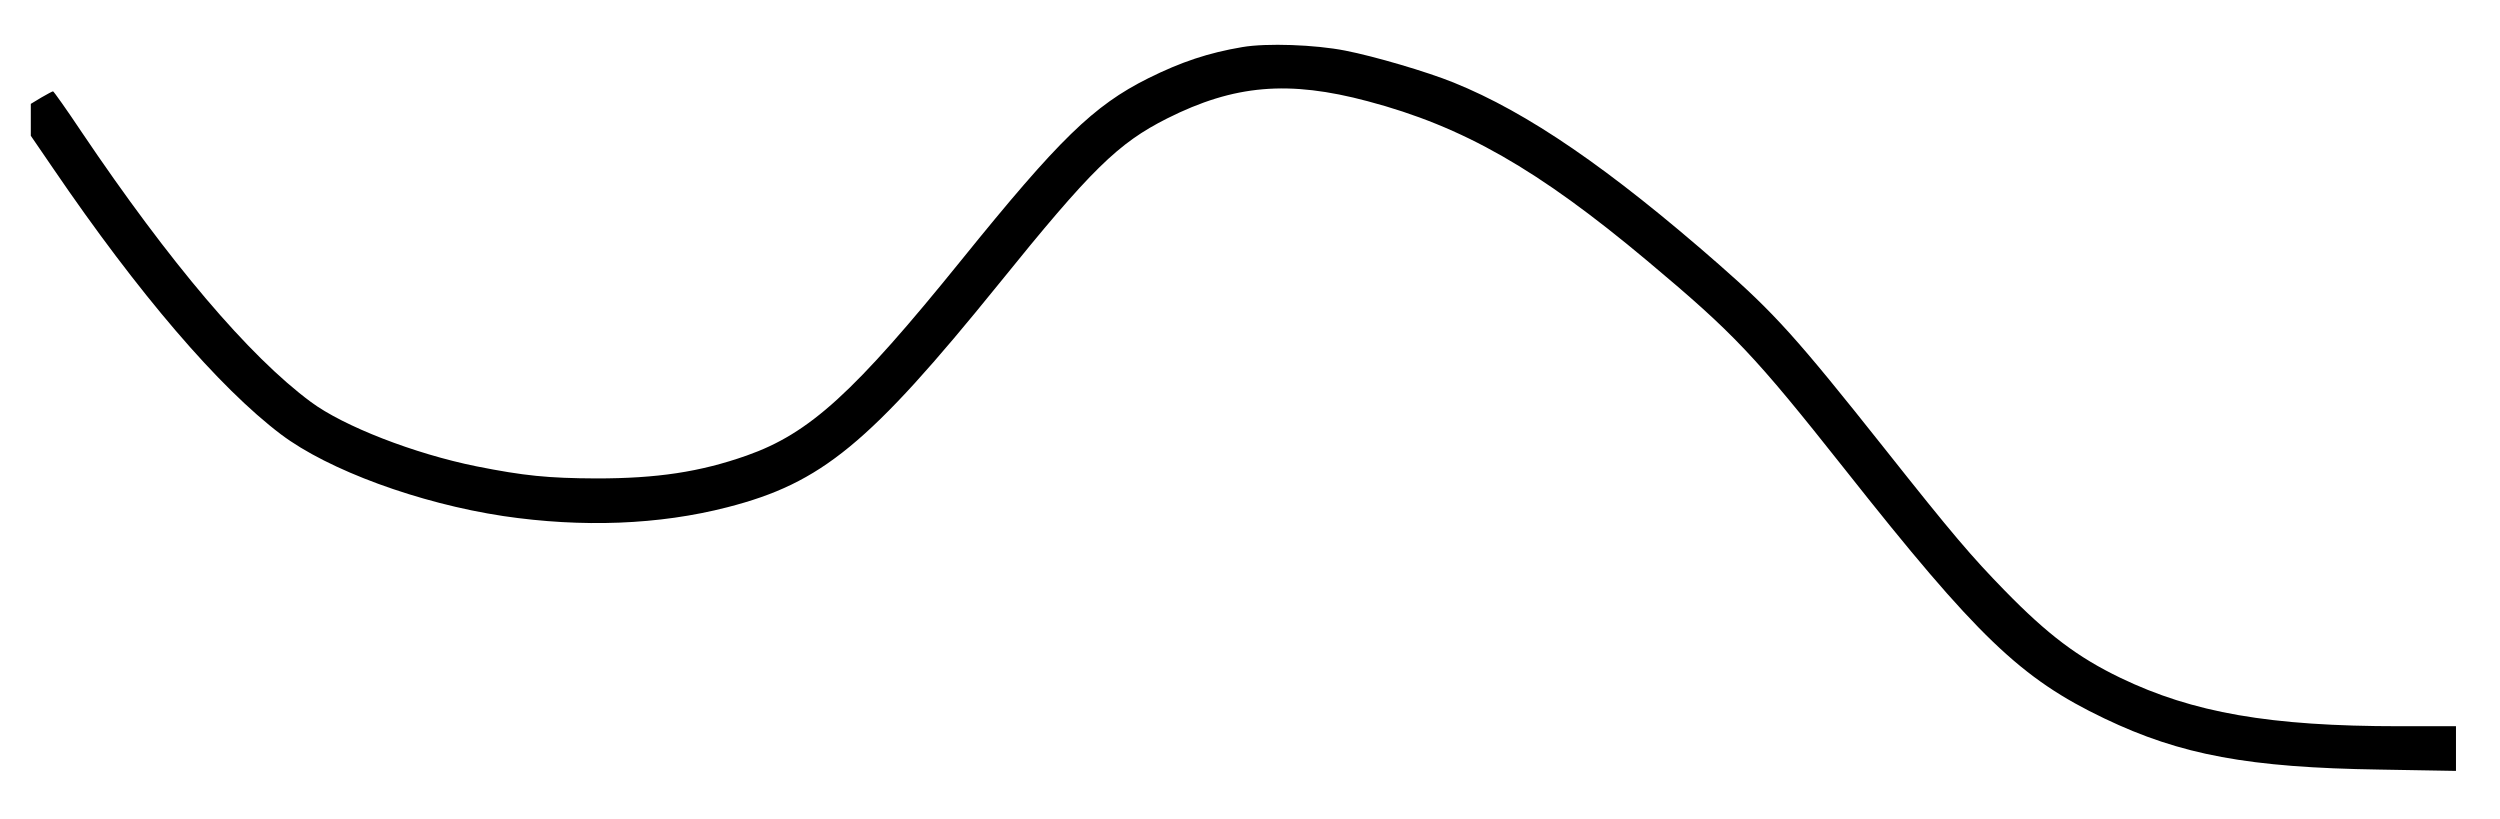 <?xml version="1.0" standalone="no"?>
<!DOCTYPE svg PUBLIC "-//W3C//DTD SVG 20010904//EN"
 "http://www.w3.org/TR/2001/REC-SVG-20010904/DTD/svg10.dtd">
<svg version="1.0" xmlns="http://www.w3.org/2000/svg"
 width="1136pt" height="372pt" viewBox="0 0 1136 372"
 preserveAspectRatio="xMidYMid meet">

<g transform="translate(0,372) scale(0.1,-0.1)"
fill="#000000" stroke="none">
<path d="M5645 3506 c-154 -26 -277 -67 -428 -142 -248 -124 -404 -276 -847
-824 -490 -606 -691 -789 -977 -890 -213 -75 -408 -104 -683 -104 -220 1 -329
12 -545 55 -282 57 -604 182 -753 293 -281 208 -642 634 -1041 1226 -68 102
-127 185 -130 185 -3 0 -27 -13 -53 -28 l-48 -29 0 -72 0 -73 102 -149 c387
-568 753 -995 1035 -1208 215 -162 626 -313 1010 -371 358 -53 708 -40 1018
40 429 110 645 288 1232 1013 423 524 543 641 767 754 305 153 551 174 911 78
434 -115 773 -309 1270 -725 395 -331 485 -426 900 -950 600 -759 797 -948
1178 -1130 347 -166 656 -223 1250 -232 l347 -6 0 102 0 101 -257 0 c-588 0
-938 61 -1268 220 -193 93 -330 196 -526 397 -151 155 -235 253 -544 643 -403
508 -502 617 -755 839 -497 435 -868 690 -1205 826 -121 49 -359 119 -492 145
-137 27 -357 35 -468 16z"/>
</g>
</svg>
